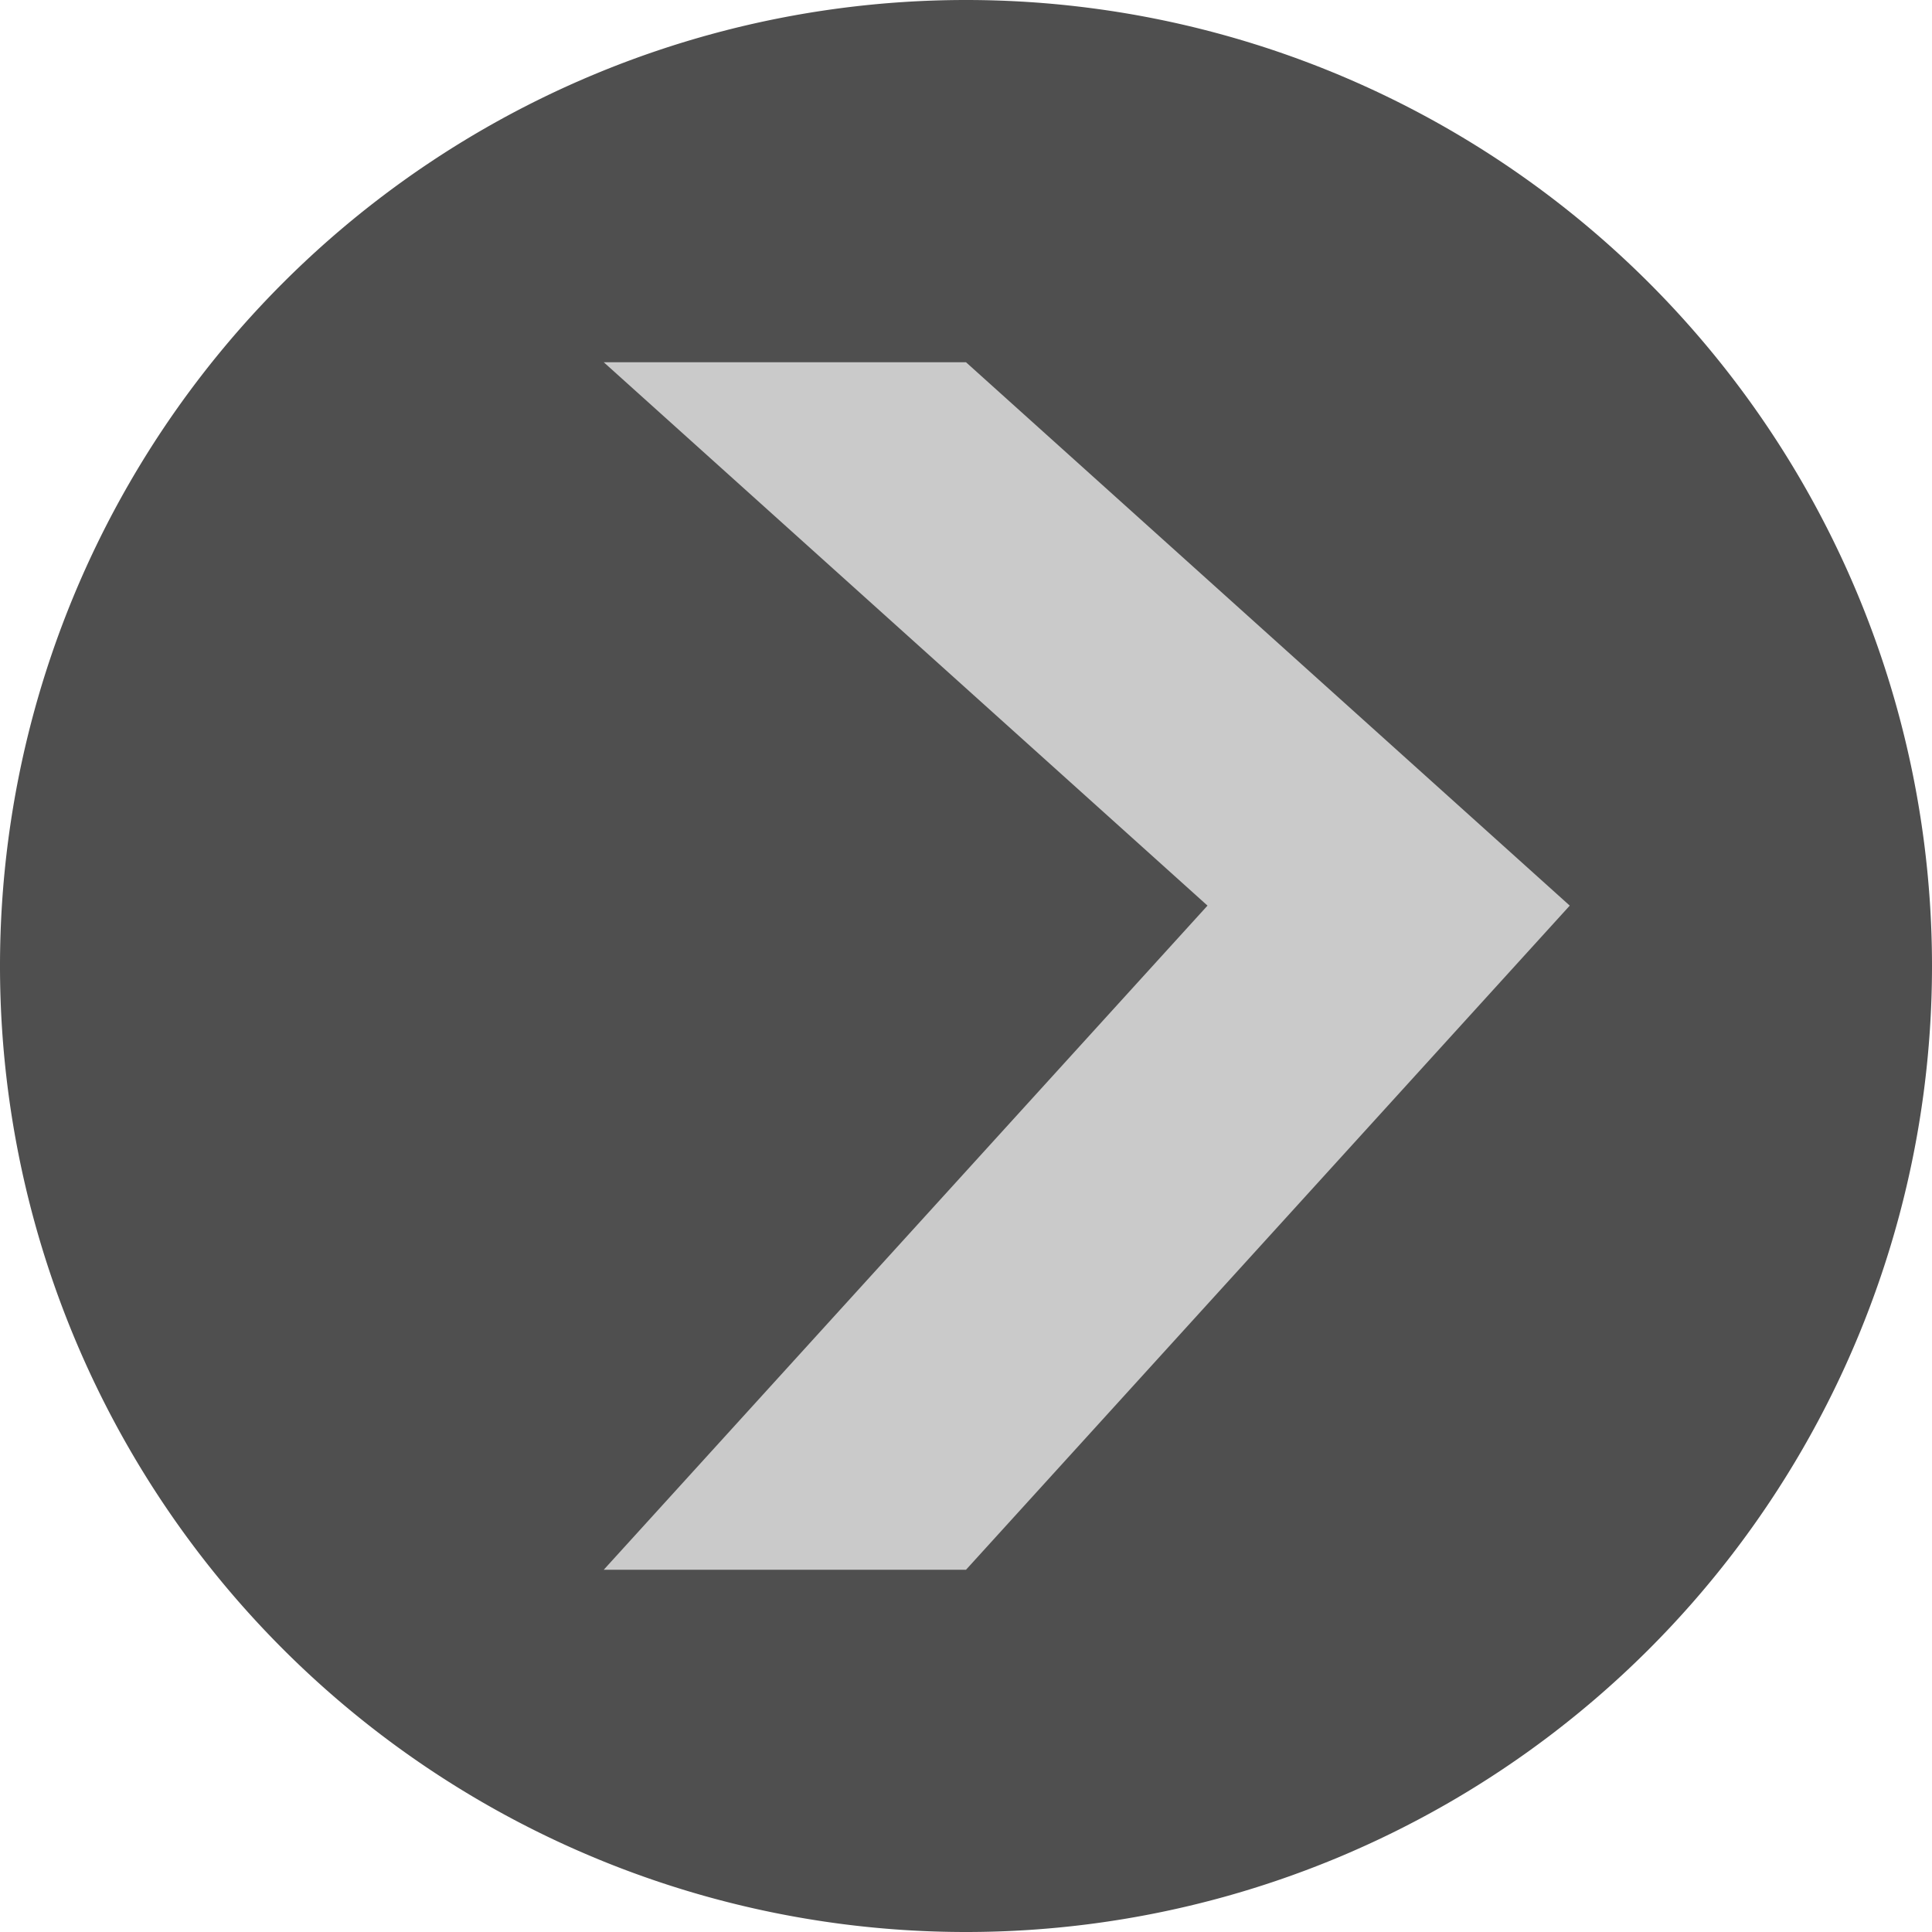 <svg xmlns="http://www.w3.org/2000/svg" width="16" height="16" version="1">
 <path fill="#4f4f4f" d="m16 8a8 8 0 0 1 -8 8 8 8 0 0 1 -8 -8 8 8 0 0 1 8 -8 8 8 0 0 1 8 8z"/>
 <path fill="#cacaca" d="m5 3h3l5 4.5-5 5.5h-3l5-5.5"/>
</svg>
